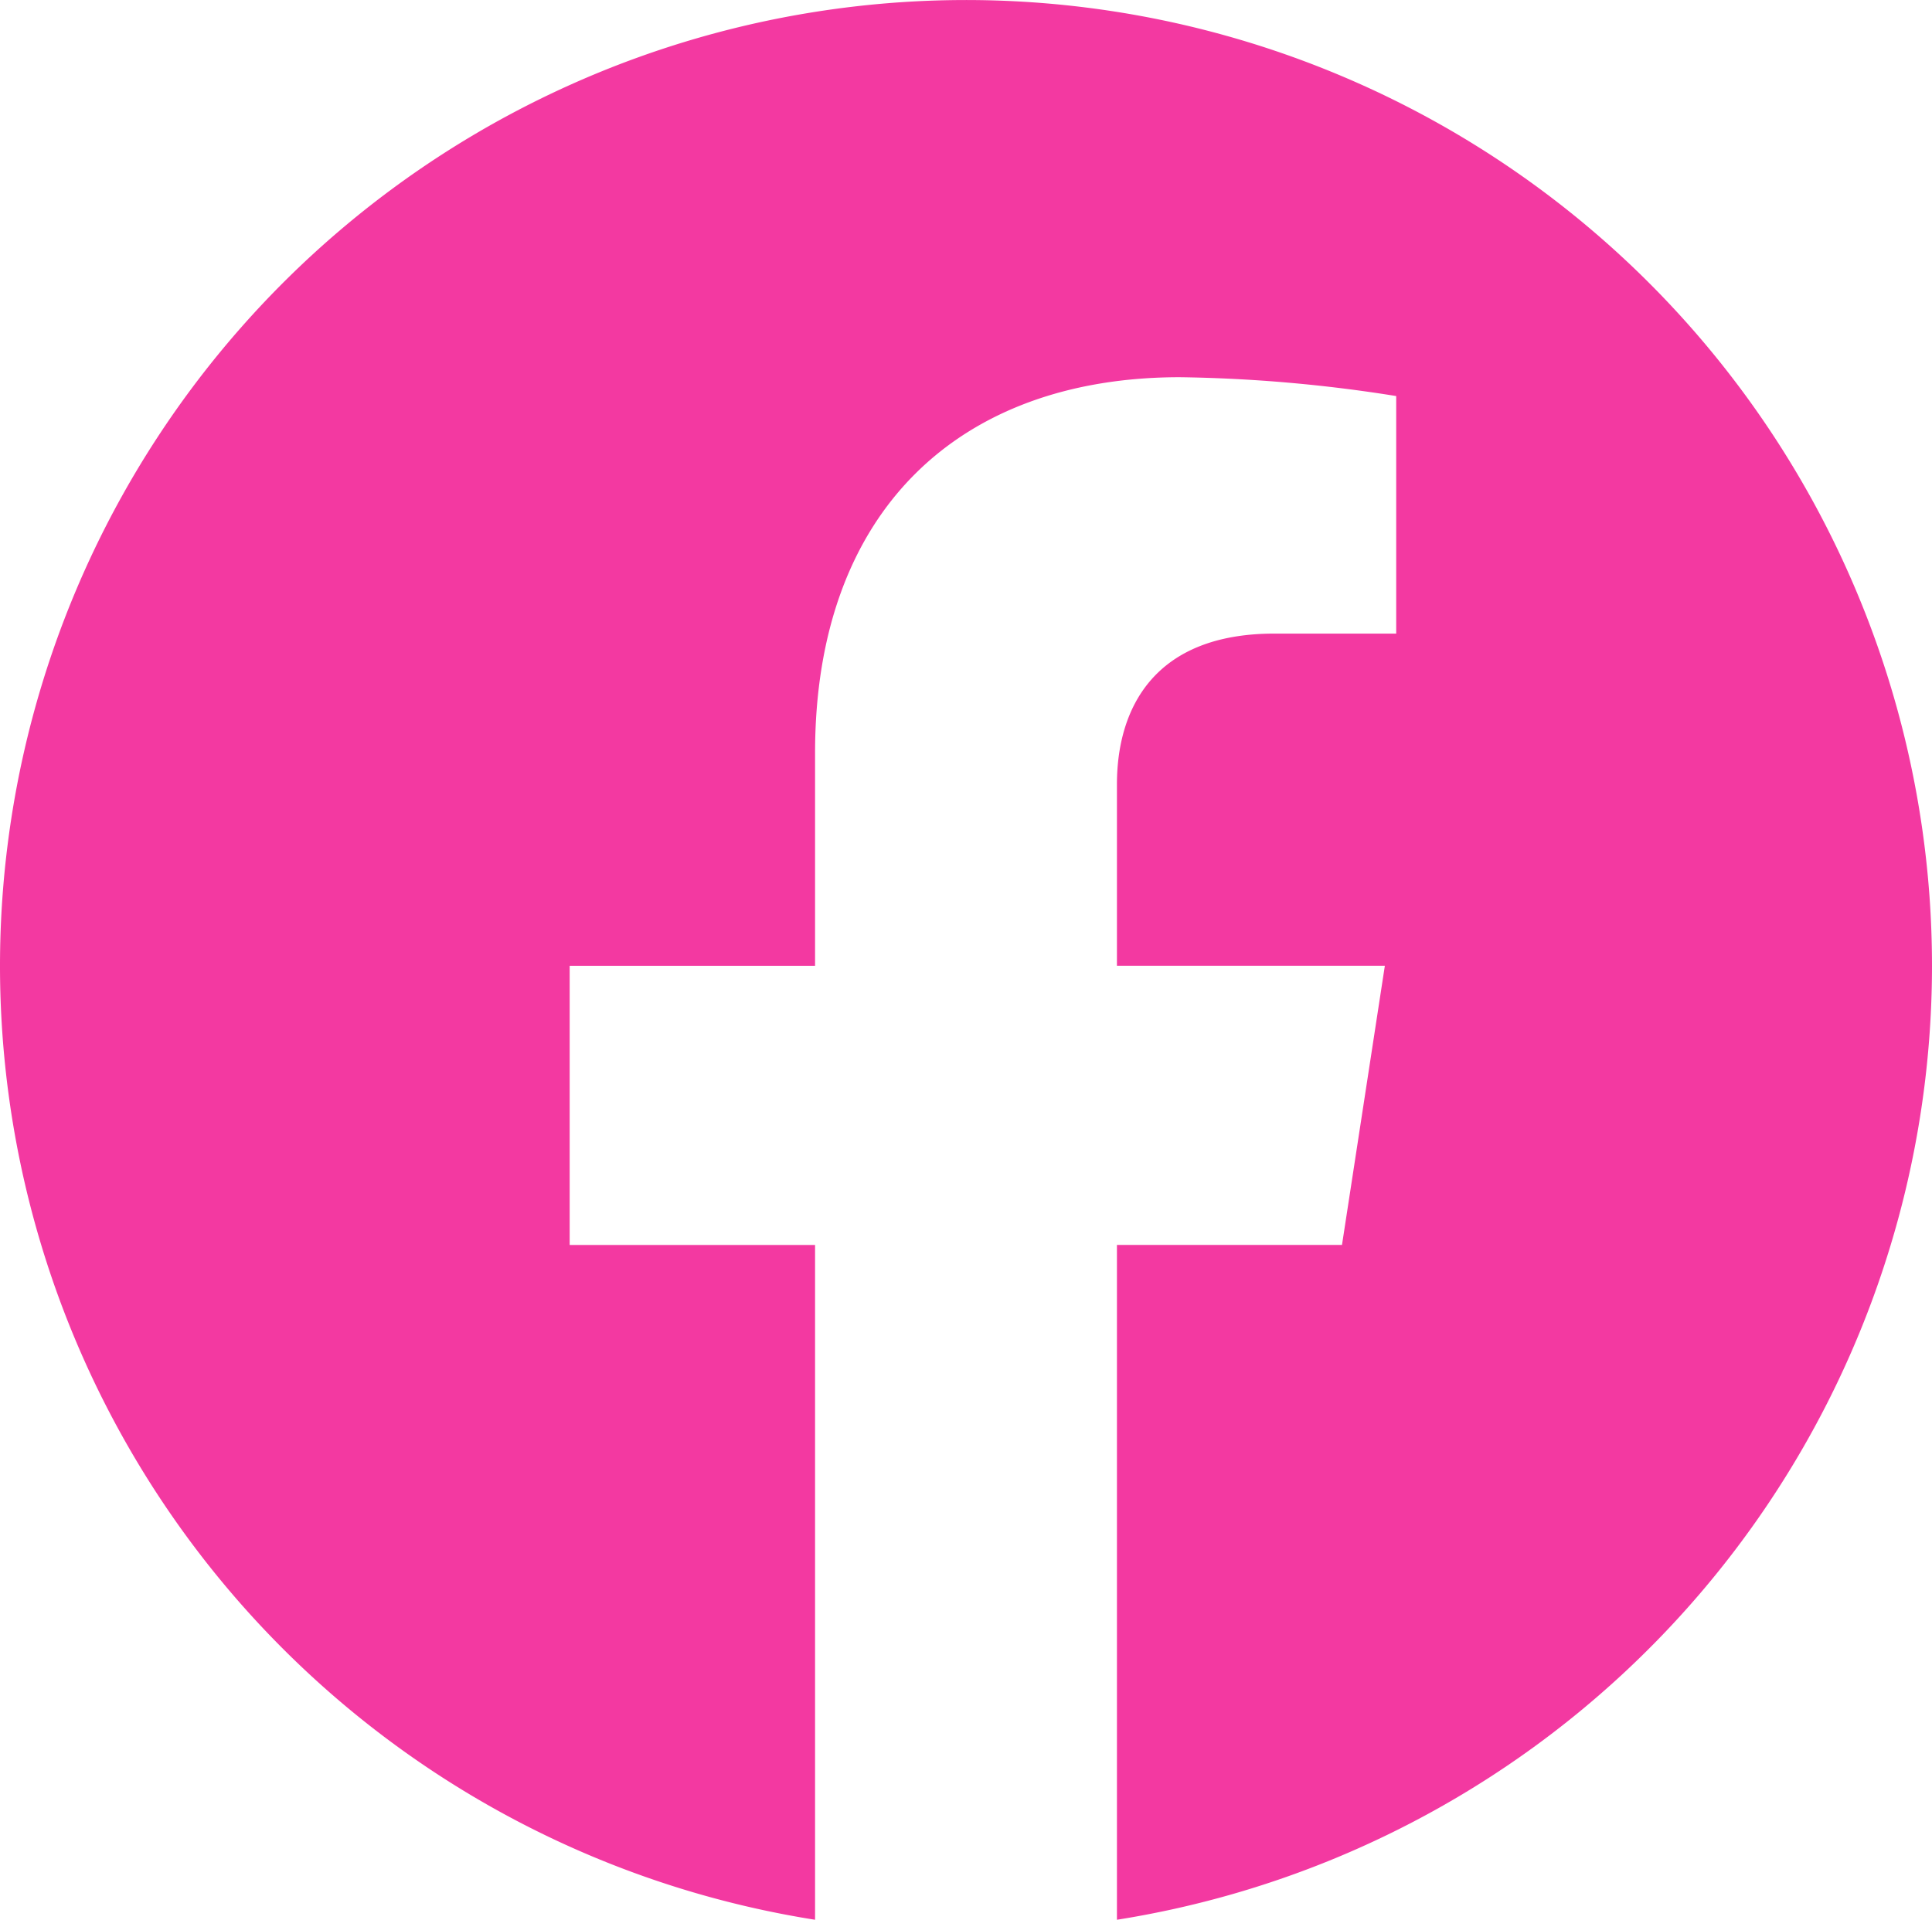 <svg xmlns="http://www.w3.org/2000/svg" width="49" height="48.704" viewBox="0 0 49 48.704"><defs><style>.a{fill:#f339a1;}</style></defs><path class="a" d="M57,32.5A24.5,24.5,0,1,0,28.672,56.7V39.582H22.448V32.5h6.224V27.1c0-6.14,3.655-9.531,9.254-9.531a37.7,37.7,0,0,1,5.485.478v6.026H40.32c-3.043,0-3.992,1.889-3.992,3.826v4.6h6.795l-1.087,7.082H36.328V56.7A24.509,24.509,0,0,0,57,32.5Z" transform="translate(-8 -8)"/></svg>